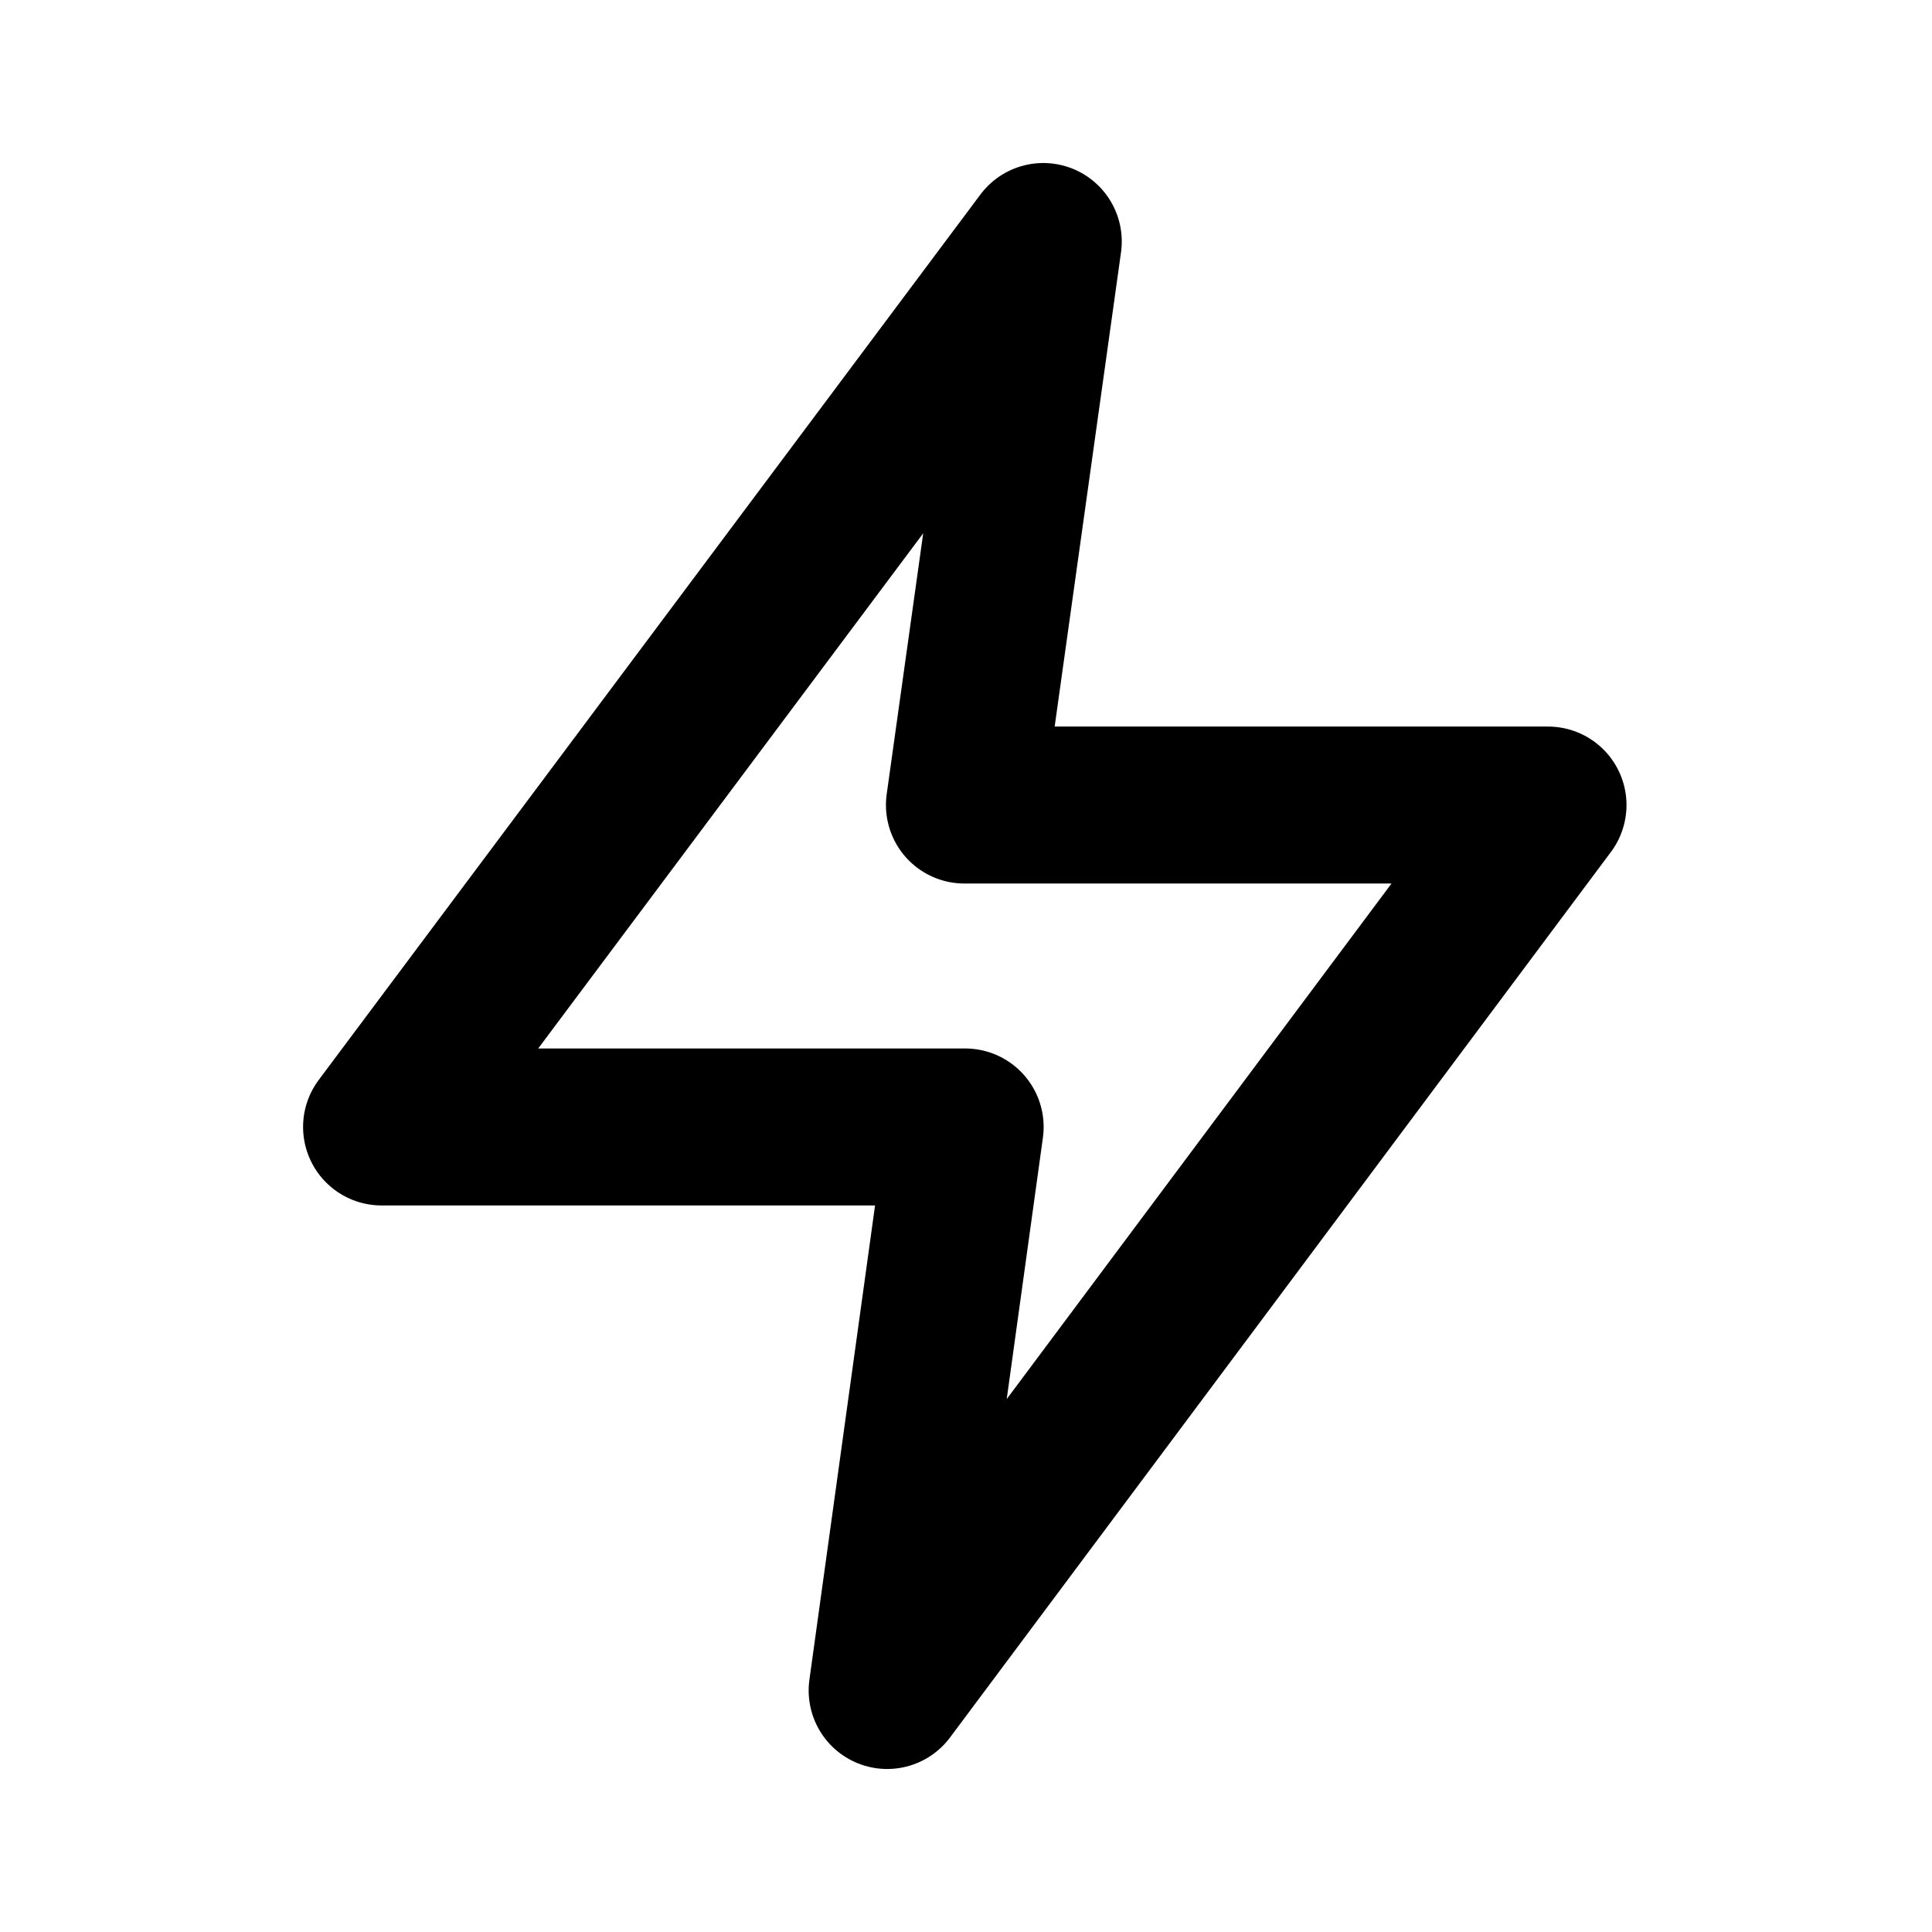<svg width="16" height="16" viewBox="0 0 16 16" fill="none" xmlns="http://www.w3.org/2000/svg">
<path d="M8.64 2L3.16 9.333H7.993L7.347 14L12.82 6.667H7.987L8.64 2Z" stroke="black" stroke-width="1.3" stroke-linecap="round" stroke-linejoin="round"/>
</svg>
